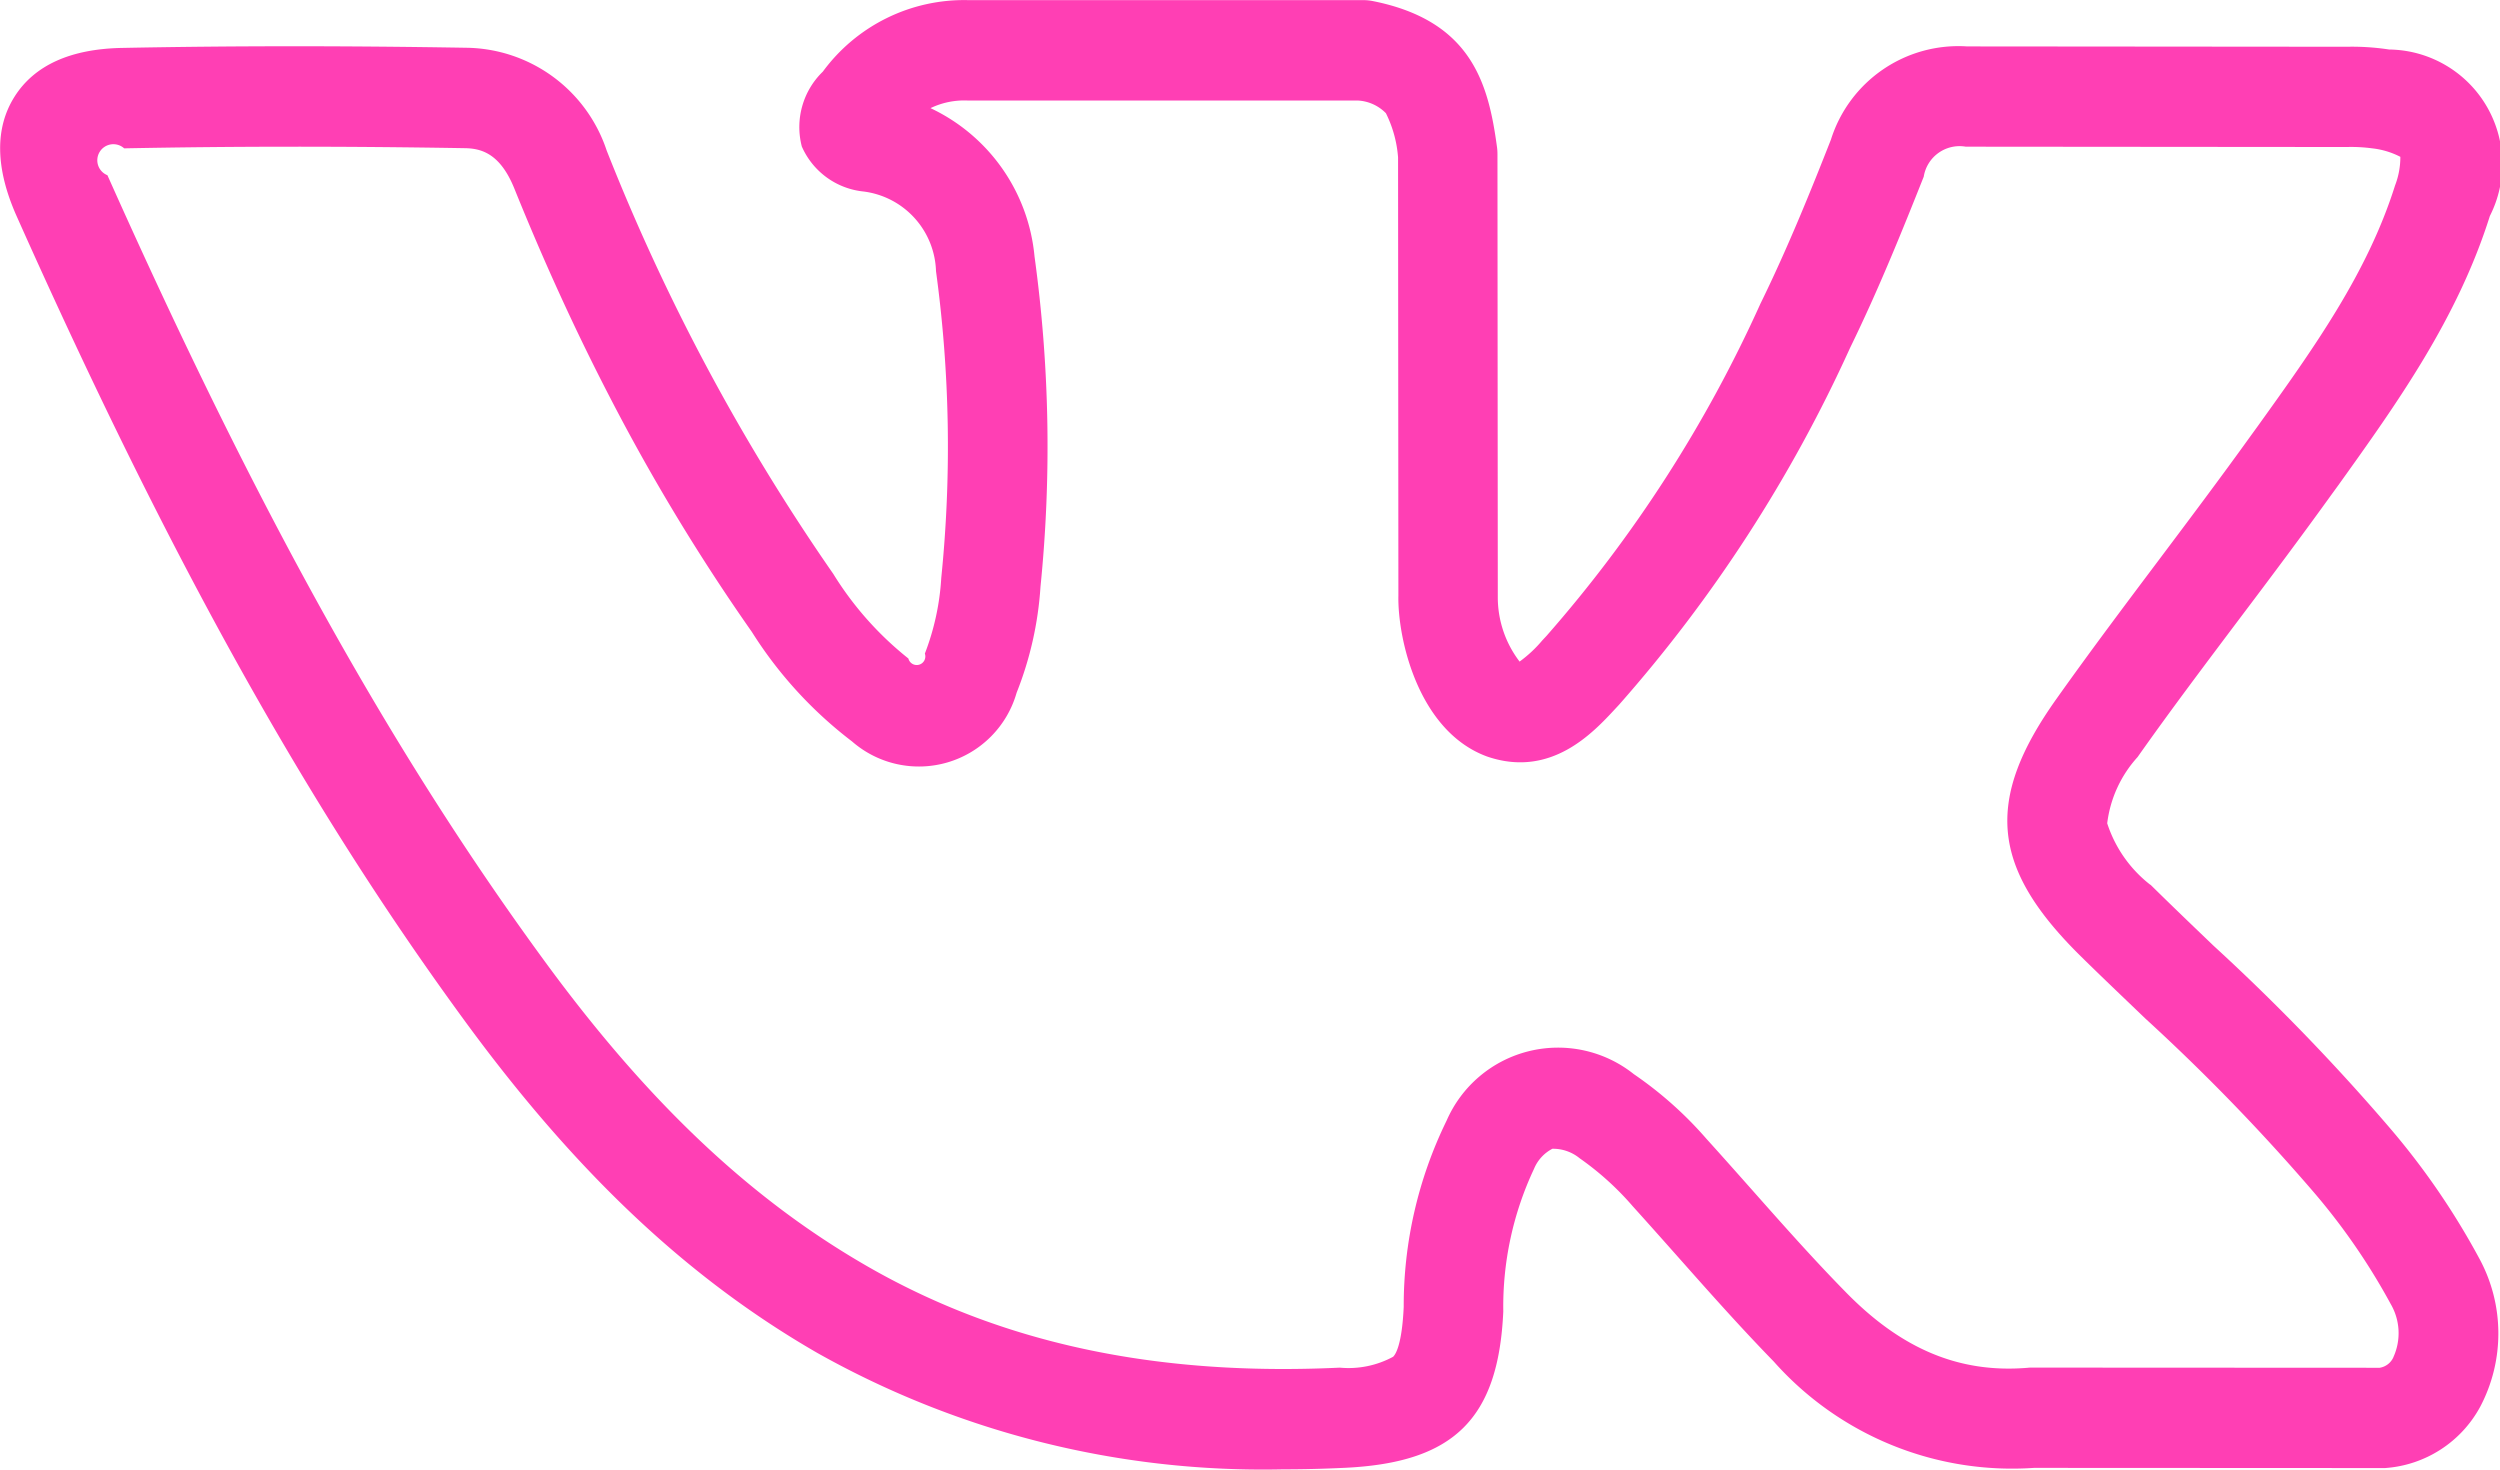 <svg xmlns="http://www.w3.org/2000/svg" width="98.717" height="58.031" viewBox="0 0 98.717 58.031">
  <defs>
    <style>
      .cls-1 {
        fill: #ff3fb4;
        fill-rule: evenodd;
      }
    </style>
  </defs>
  <path id="vk.svg" class="cls-1" d="M1024.14,759.557a83.167,83.167,0,0,0-6.92-7.149c-0.82-.786-1.67-1.6-2.49-2.409h-0.01a5.037,5.037,0,0,1-1.7-2.426,4.739,4.739,0,0,1,1.2-2.617c1.3-1.846,2.7-3.7,4.04-5.483,1.2-1.589,2.43-3.232,3.62-4.885l0.27-.371c2.31-3.226,4.7-6.562,5.98-10.626a4.524,4.524,0,0,0-3.98-6.573,9.659,9.659,0,0,0-1.66-.109l-15-.013a5.278,5.278,0,0,0-5.38,3.682c-0.78,1.987-1.71,4.29-2.782,6.474a52.707,52.707,0,0,1-8.448,13.12l-0.169.181a5.072,5.072,0,0,1-.894.834,4.181,4.181,0,0,1-.861-2.522v-0.058l-0.013-17.467a1.97,1.97,0,0,0-.018-0.266c-0.336-2.492-.992-4.99-4.906-5.769a1.952,1.952,0,0,0-.381-0.037h-15.6a6.921,6.921,0,0,0-5.734,2.824,3.046,3.046,0,0,0-.83,2.955,2.992,2.992,0,0,0,2.447,1.779,3.272,3.272,0,0,1,2.852,3.146,51.288,51.288,0,0,1,.208,12.106,9.909,9.909,0,0,1-.648,2.993,0.34,0.34,0,1,1-.651.194,12.972,12.972,0,0,1-2.967-3.343,82.18,82.18,0,0,1-8.946-16.714,5.917,5.917,0,0,0-5.537-4.059c-4.806-.081-9.252-0.079-13.585.006-2.044.036-3.477,0.684-4.261,1.927s-0.756,2.834.086,4.721c6.015,13.478,11.476,23.284,17.707,31.792,4.388,5.991,8.805,10.15,13.9,13.087a35.9,35.9,0,0,0,18.395,4.6c0.8,0,1.607-.02,2.428-0.059,4.321-.2,6.079-1.931,6.271-6.172a12.783,12.783,0,0,1,1.214-5.635,1.565,1.565,0,0,1,.725-0.792,1.662,1.662,0,0,1,1.078.376,11.428,11.428,0,0,1,2.1,1.9c0.587,0.649,1.181,1.319,1.756,1.966,1.223,1.379,2.487,2.805,3.812,4.165a12.584,12.584,0,0,0,10.272,4.194l13.73,0.007h0c0.04,0,.09,0,0.13,0a4.635,4.635,0,0,0,3.76-2.424,6.2,6.2,0,0,0-.04-5.856A29.219,29.219,0,0,0,1024.14,759.557Zm0.18,9.1a0.715,0.715,0,0,1-.54.415l-13.73-.007h0c-0.05,0-.11,0-0.16.007-2.7.227-5-.731-7.22-3.014-1.27-1.294-2.5-2.685-3.692-4.03-0.581-.655-1.182-1.333-1.786-2a15.037,15.037,0,0,0-2.864-2.55,4.8,4.8,0,0,0-7.393,1.835,16.648,16.648,0,0,0-1.694,7.355c-0.067,1.479-.315,1.871-0.419,1.97a3.694,3.694,0,0,1-2.105.429c-7.284.345-13.4-.97-18.689-4.021-4.605-2.655-8.636-6.469-12.688-12-6.059-8.273-11.39-17.854-17.285-31.064a0.635,0.635,0,1,1,.661-1.061c4.289-.084,8.688-0.087,13.451-0.007,0.652,0.01,1.394.207,1.956,1.594,1.169,2.895,2.417,5.626,3.76,8.218a80.268,80.268,0,0,0,5.619,9.29,16.461,16.461,0,0,0,3.954,4.323,4.013,4.013,0,0,0,6.5-1.922,13.713,13.713,0,0,0,.943-4.191,55.1,55.1,0,0,0-.236-13.037,7.211,7.211,0,0,0-4.107-5.856,3.064,3.064,0,0,1,1.482-.3h15.4a1.673,1.673,0,0,1,1.1.5,4.7,4.7,0,0,1,.48,1.744l0.013,17.306c-0.035,1.66.765,5.339,3.49,6.348l0.067,0.023c2.48,0.817,4.121-.947,5-1.895l0.157-.169a56.621,56.621,0,0,0,9.12-14.087c1.13-2.311,2.09-4.7,2.91-6.763a1.434,1.434,0,0,1,1.66-1.185h0.04l15.02,0.013a6.214,6.214,0,0,1,.99.053,3.162,3.162,0,0,1,1.11.335,3.112,3.112,0,0,1-.21,1.134c-1.09,3.456-3.19,6.393-5.42,9.5l-0.27.372c-1.16,1.614-2.38,3.24-3.56,4.811-1.36,1.811-2.77,3.684-4.11,5.573-2.86,4.016-2.6,6.681.96,10.185,0.84,0.828,1.71,1.652,2.54,2.45a79.473,79.473,0,0,1,6.6,6.8,25.36,25.36,0,0,1,3.09,4.474A2.283,2.283,0,0,1,1024.32,768.653Z" transform="translate(-929.813 -715.063)"/>
</svg>
